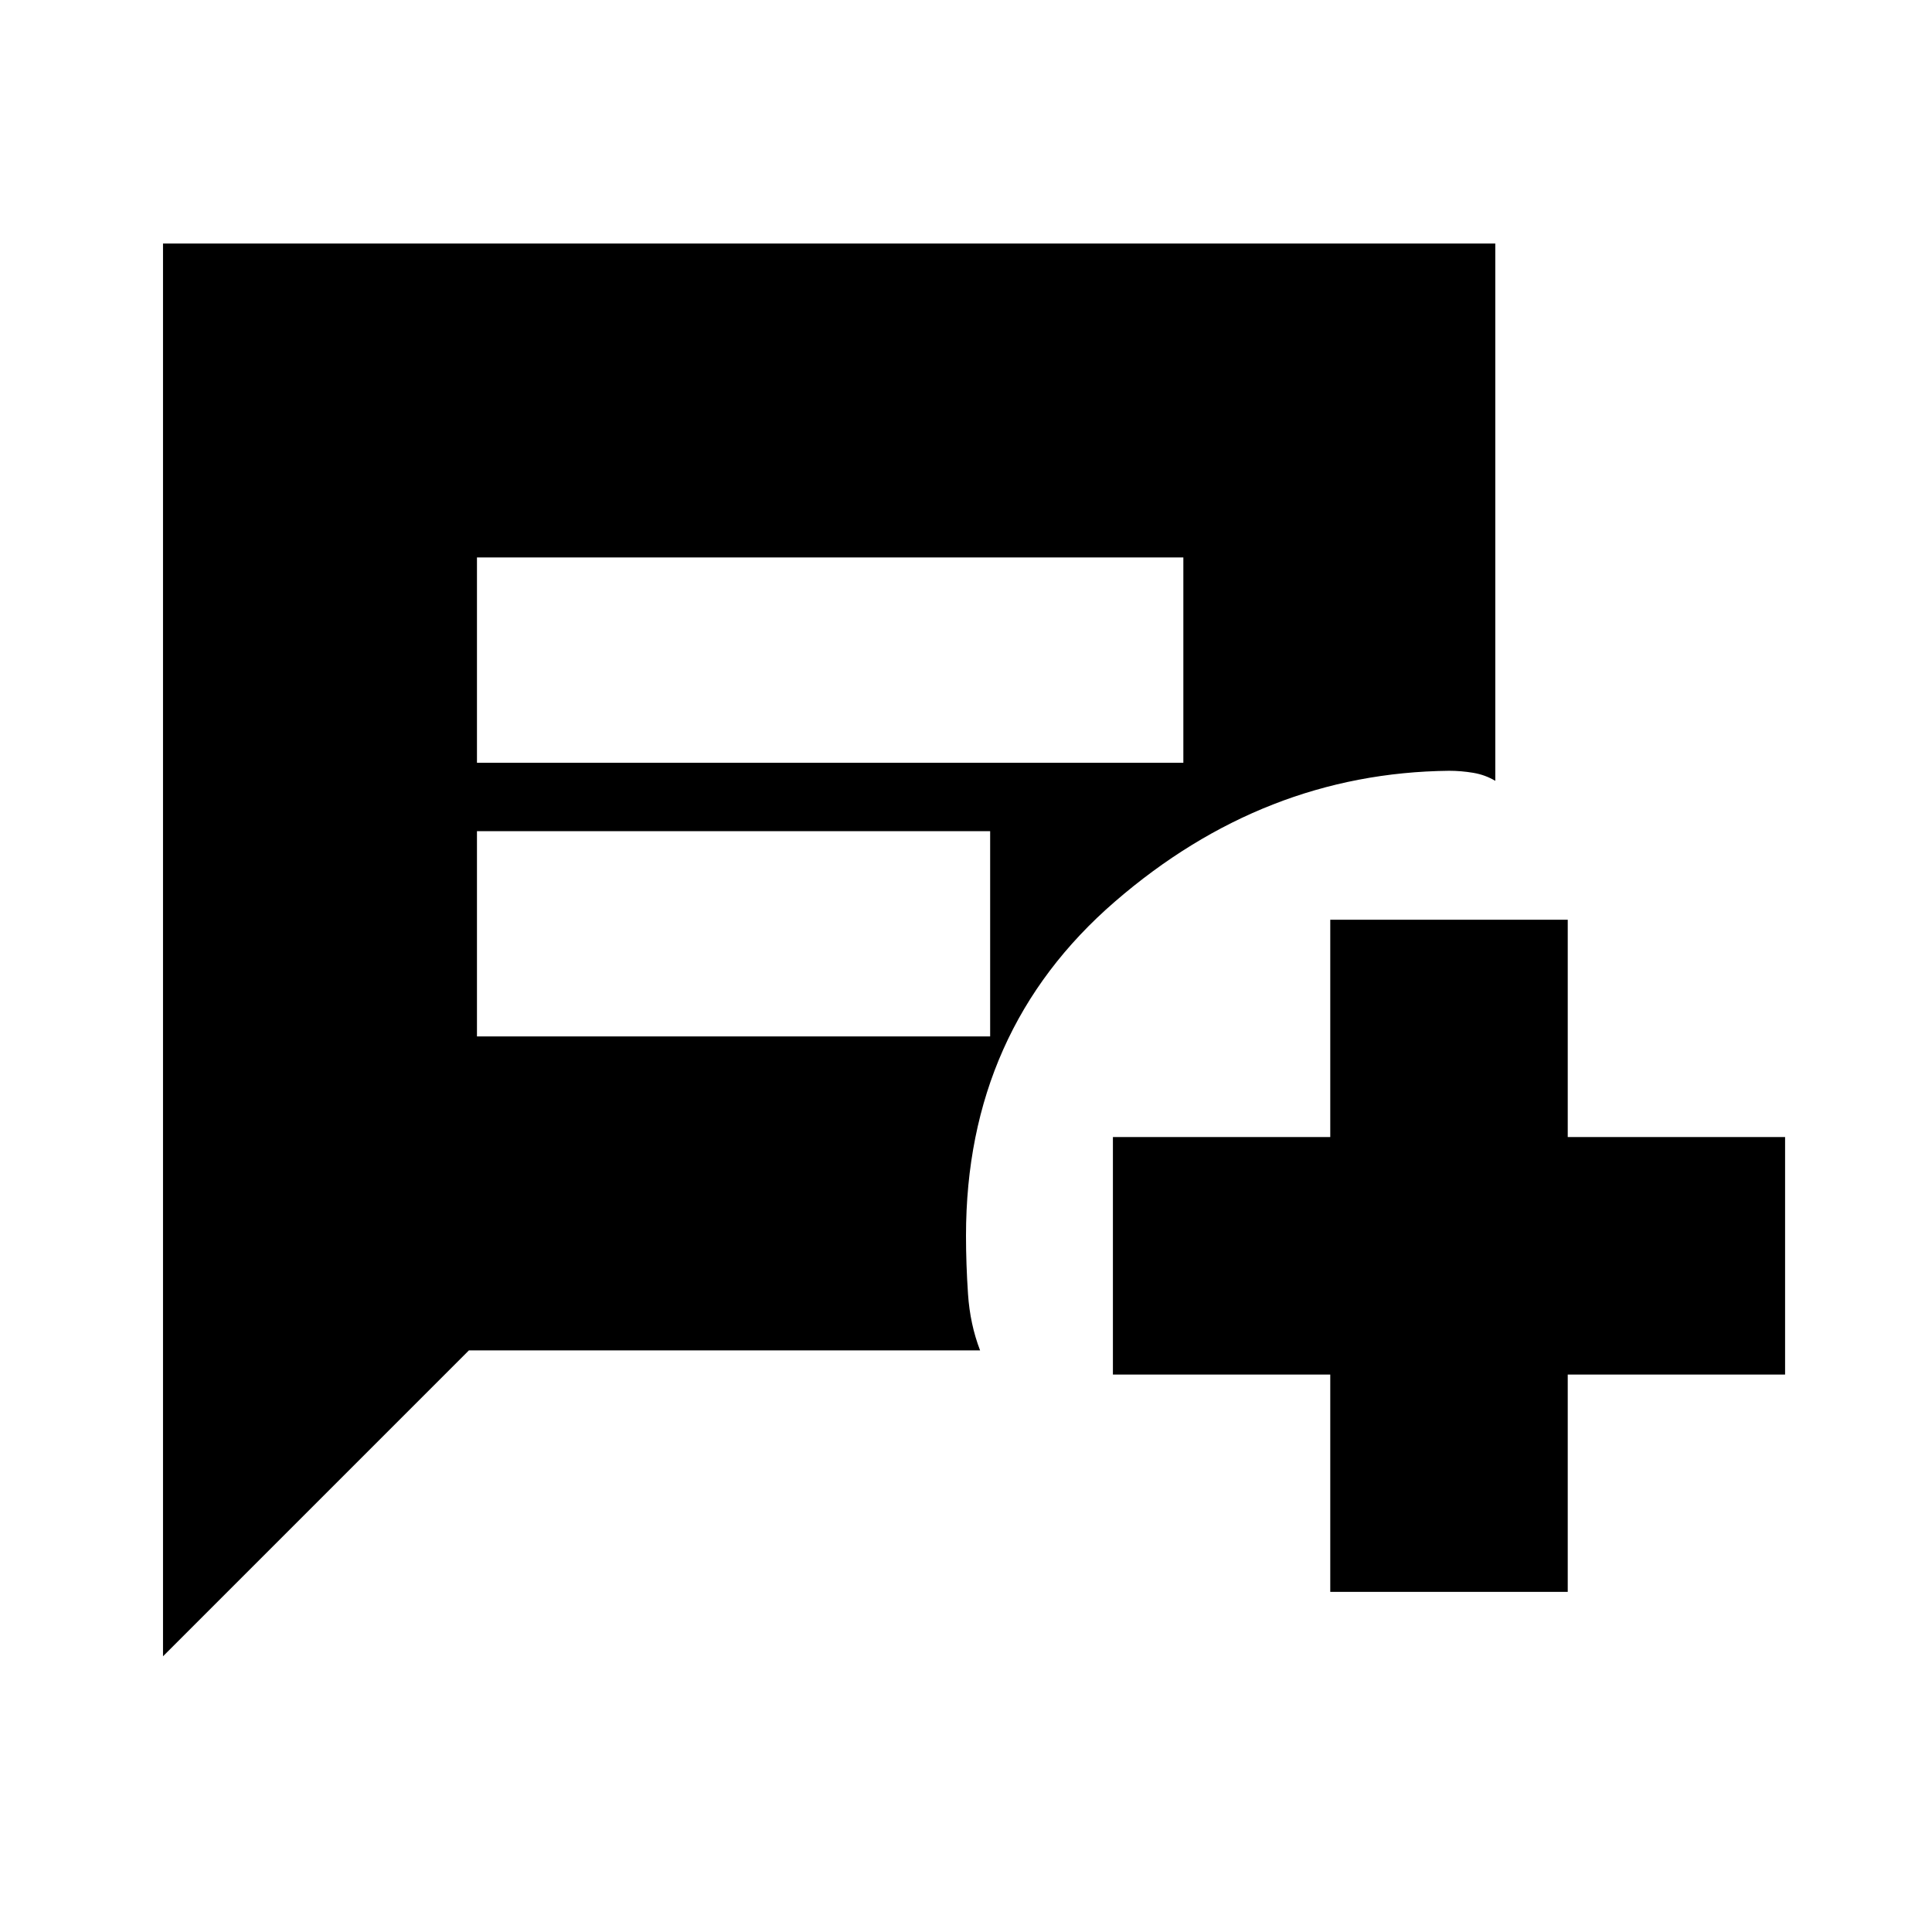 <svg xmlns="http://www.w3.org/2000/svg" height="20" viewBox="0 -960 960 960" width="20"><path d="M237-581h351v-102H237v102Zm0 136h255v-102H237v102Zm424 276v-108H553v-118h108v-108h118v108h108v118H779v108H661ZM81-137v-702h662v267q-5-3-11-4t-12-1q-92 1-166 65t-74 166q0 14 1 29t6 28H233L81-137Z"/></svg>